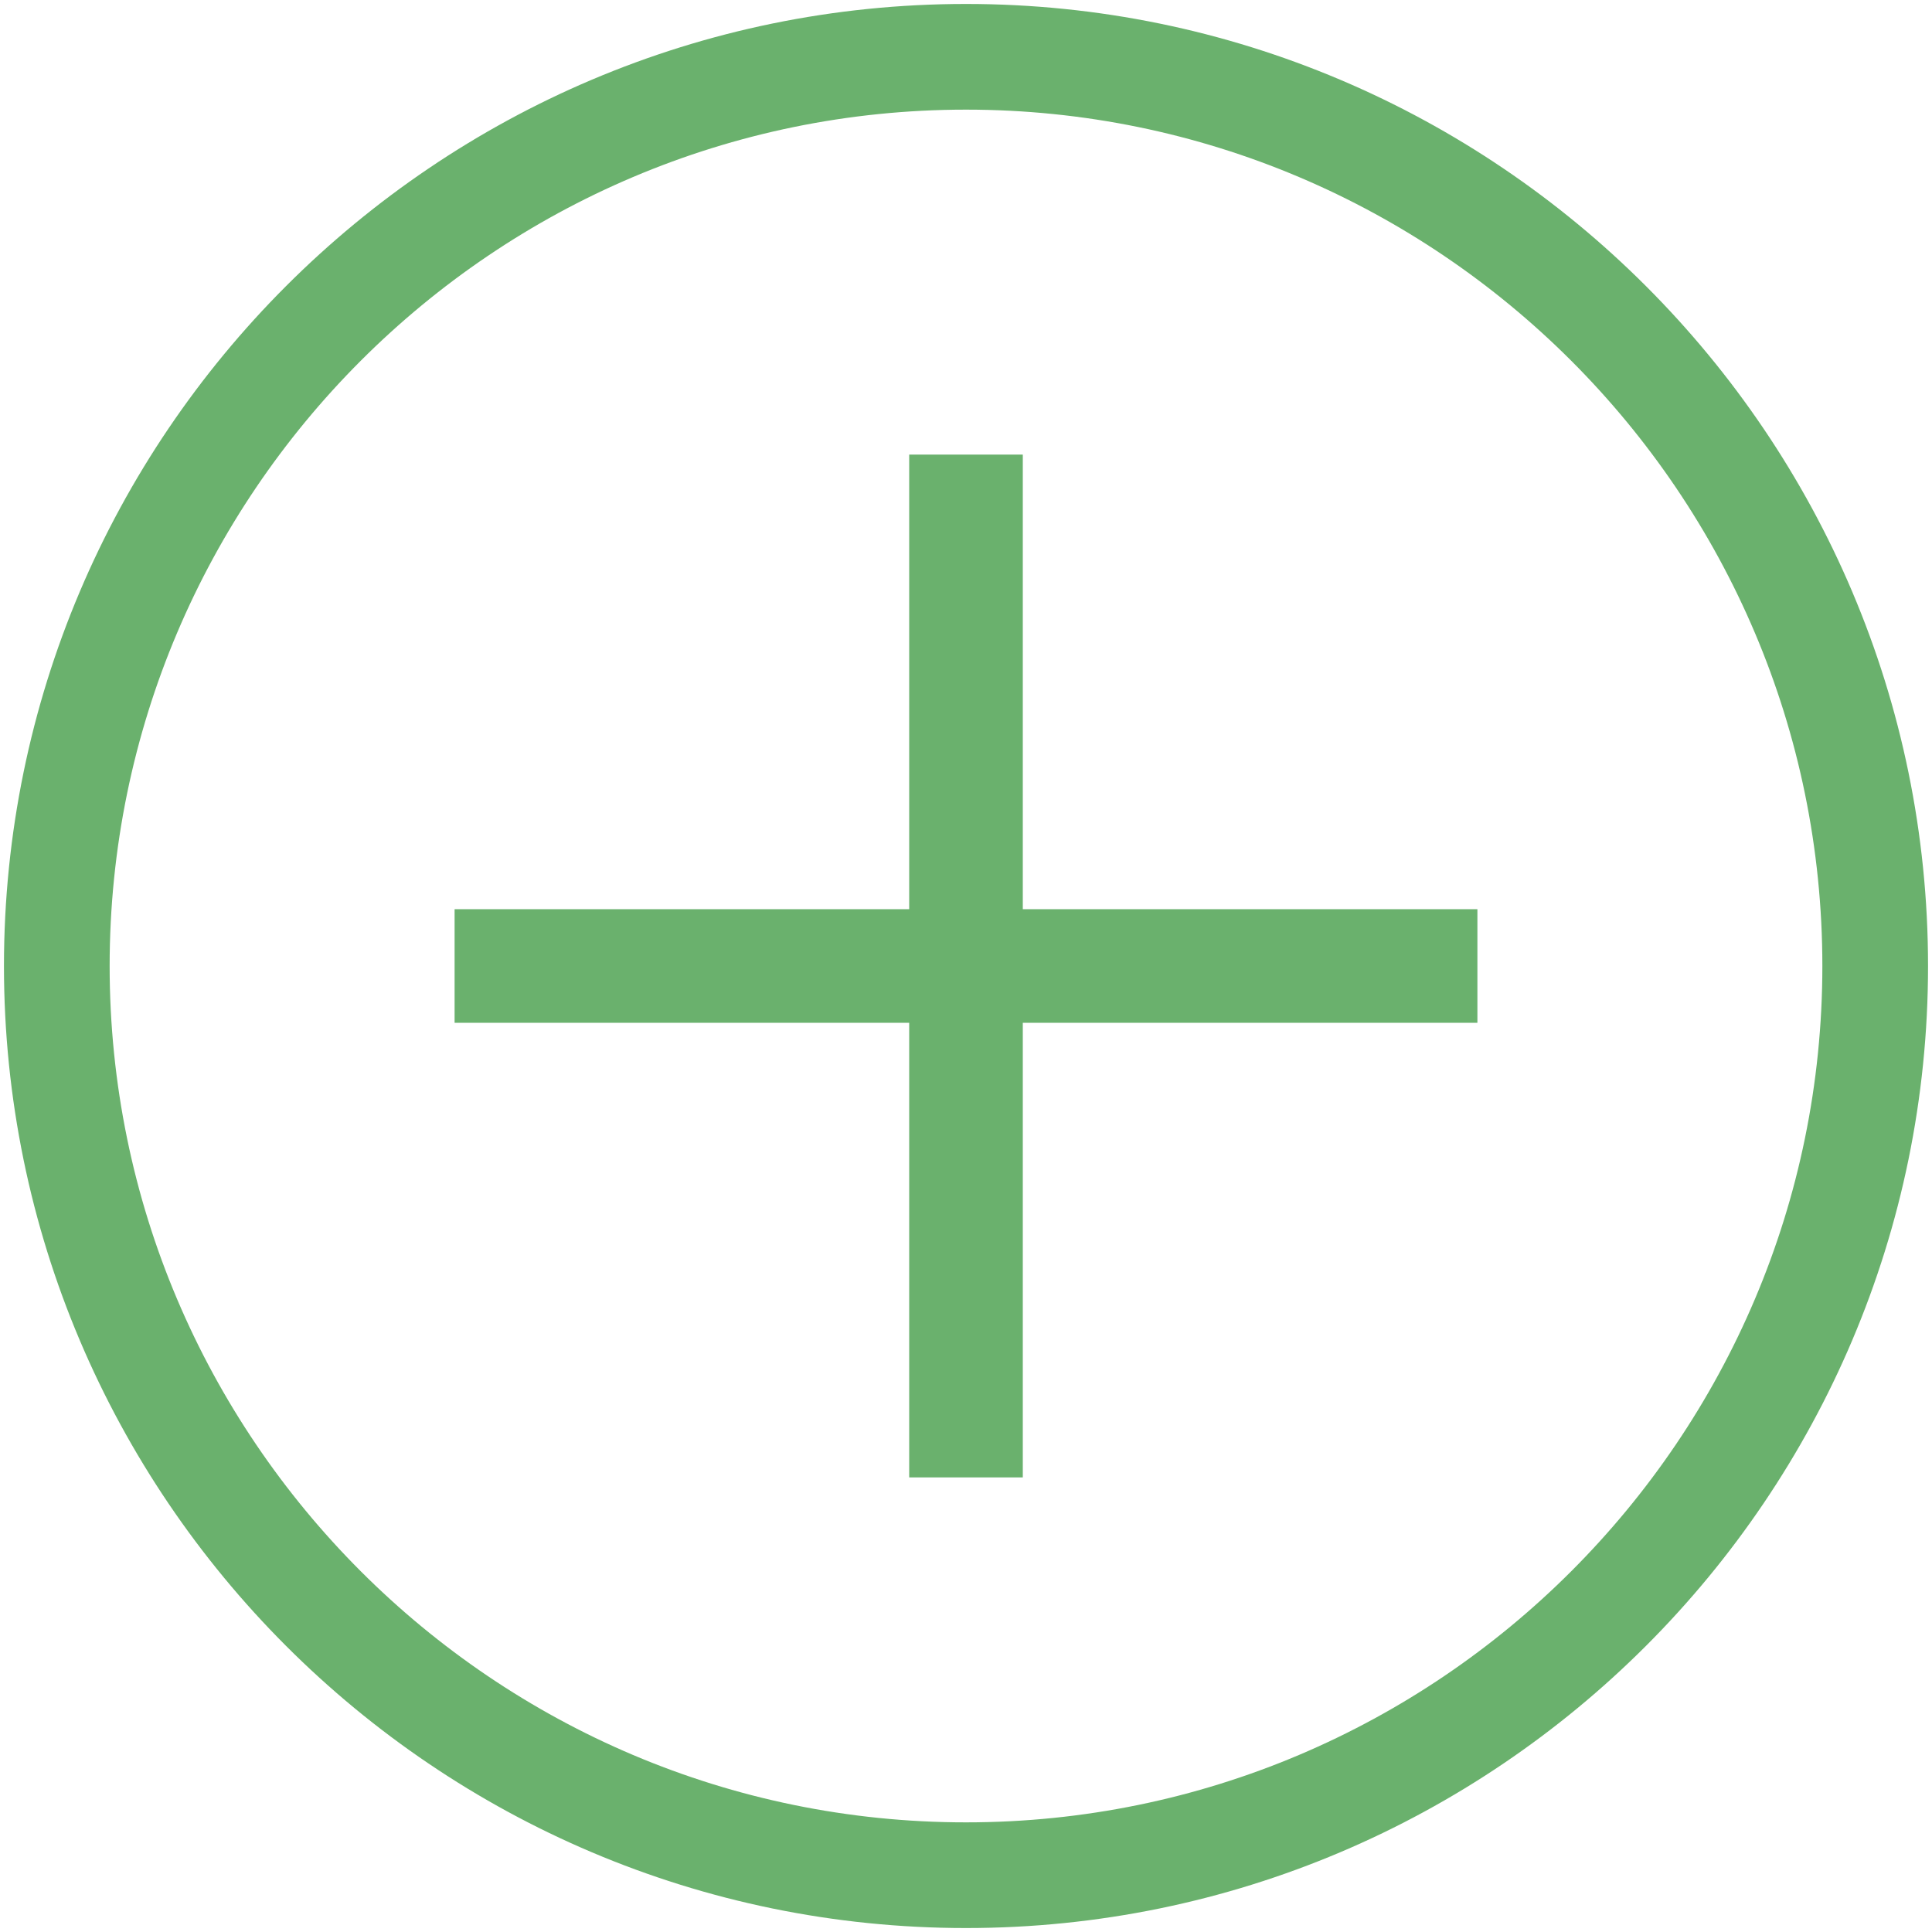 <?xml version="1.0" encoding="UTF-8" standalone="no"?>
<svg viewBox="0 0 20 20" version="1.1" xmlns="http://www.w3.org/2000/svg" xmlns:xlink="http://www.w3.org/1999/xlink" xmlns:sketch="http://www.bohemiancoding.com/sketch/ns">
    <!-- Generator: Sketch 3.2.2 (9983) - http://www.bohemiancoding.com/sketch -->
    <title>plus</title>
    <desc>Created with Sketch.</desc>
    <defs></defs>
    <g id="Page-1" stroke="none" stroke-width="1" fill="none" fill-rule="evenodd" sketch:type="MSPage">
        <g id="plus" sketch:type="MSLayerGroup" fill="#6AB16D">
            <path d="M10,19.959 C4.509,19.959 0.041,15.491 0.041,10 C0.041,4.509 4.509,0.041 10,0.041 C15.491,0.041 19.959,4.509 19.959,10 C19.959,15.491 15.491,19.959 10,19.959 L10,19.959 Z M10,1.135 C5.112,1.135 1.135,5.112 1.135,10 C1.135,14.888 5.112,18.865 10,18.865 C14.888,18.865 18.865,14.888 18.865,10 C18.865,5.112 14.888,1.135 10,1.135 L10,1.135 Z" id="Fill-38" sketch:type="MSShapeGroup"></path>
            <path d="M4.706,9.412 L15.294,9.412 L15.294,10.588 L4.706,10.588 L4.706,9.412 Z" id="Fill-39" sketch:type="MSShapeGroup"></path>
            <path d="M9.412,4.706 L10.588,4.706 L10.588,15.294 L9.412,15.294 L9.412,4.706 Z" id="Fill-40" sketch:type="MSShapeGroup"></path>
        </g>
    </g>
</svg>